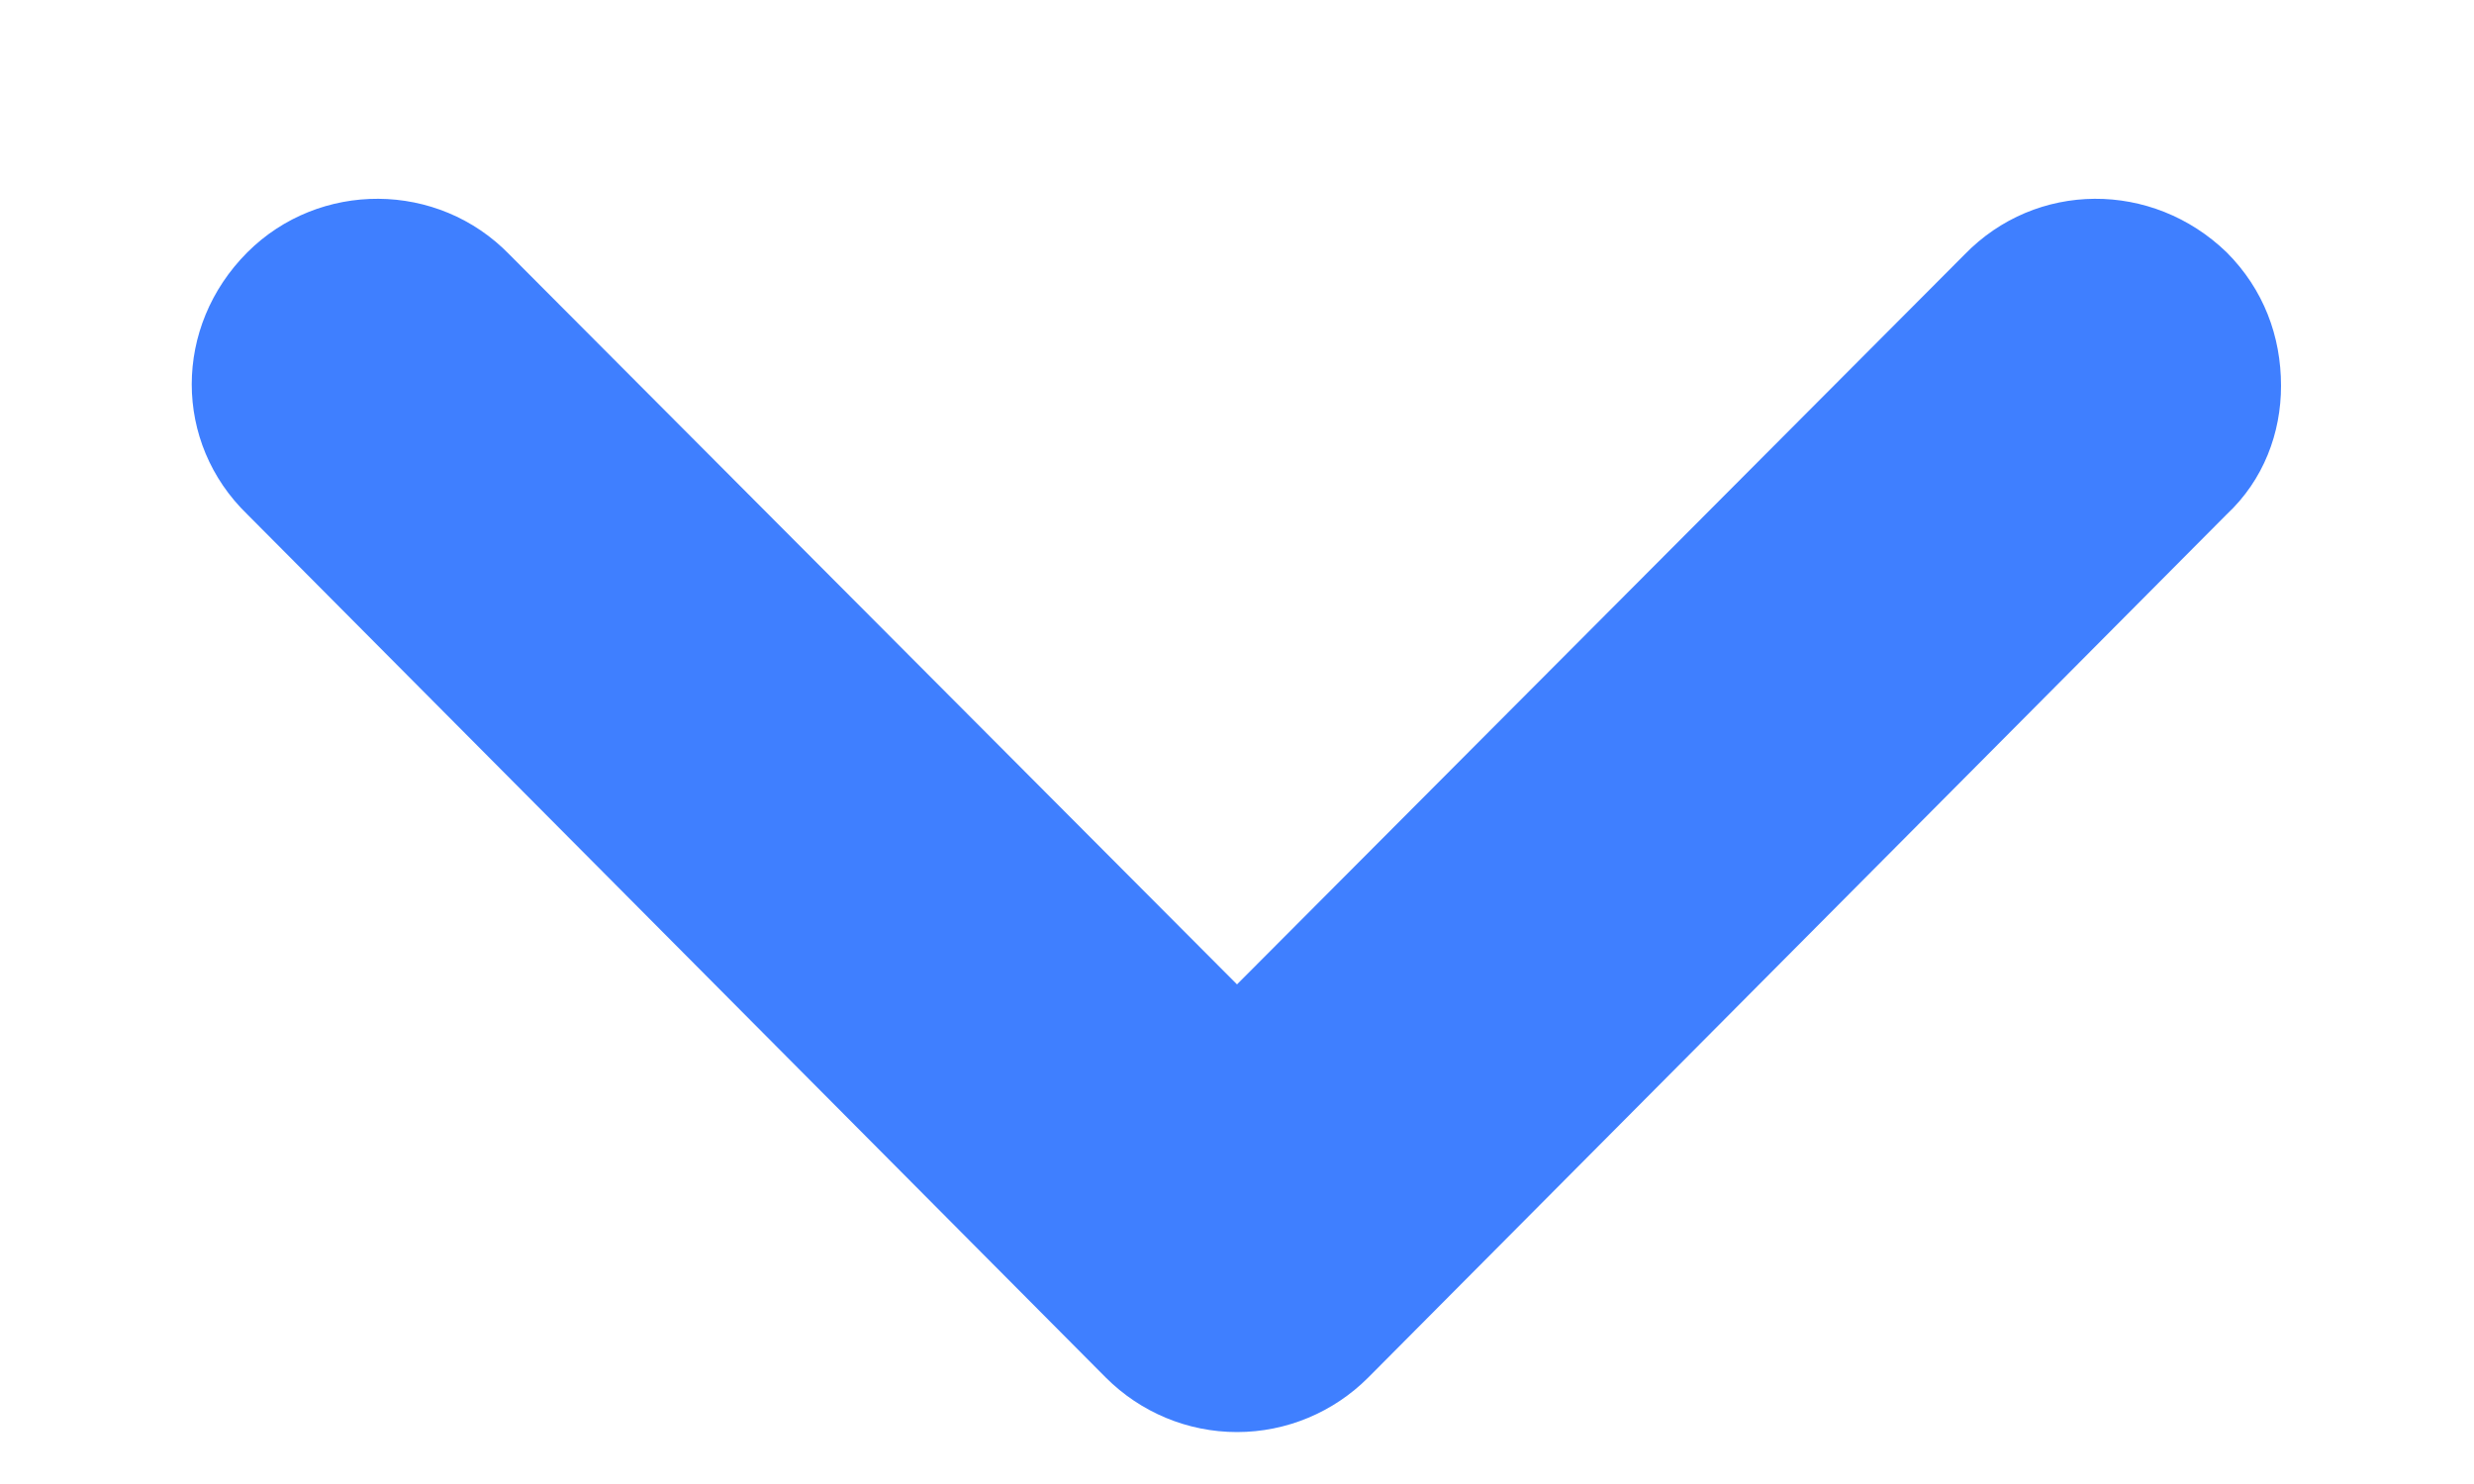<svg width="10" height="6" viewBox="0 0 10 6" fill="none" xmlns="http://www.w3.org/2000/svg">
<path d="M7.94 1.03C8.23 0.73 8.7 0.73 9 1.02C9.15 1.17 9.22 1.36 9.22 1.56C9.22 1.75 9.15 1.94 9 2.08L5.53 5.57C5.39 5.71 5.2 5.79 5 5.79C4.8 5.79 4.61 5.71 4.47 5.57L1 2.08C0.7 1.79 0.7 1.32 1 1.02C1.29 0.73 1.77 0.73 2.06 1.03L5 3.98L7.94 1.03Z" fill="#3F7FFF"/>
</svg>

